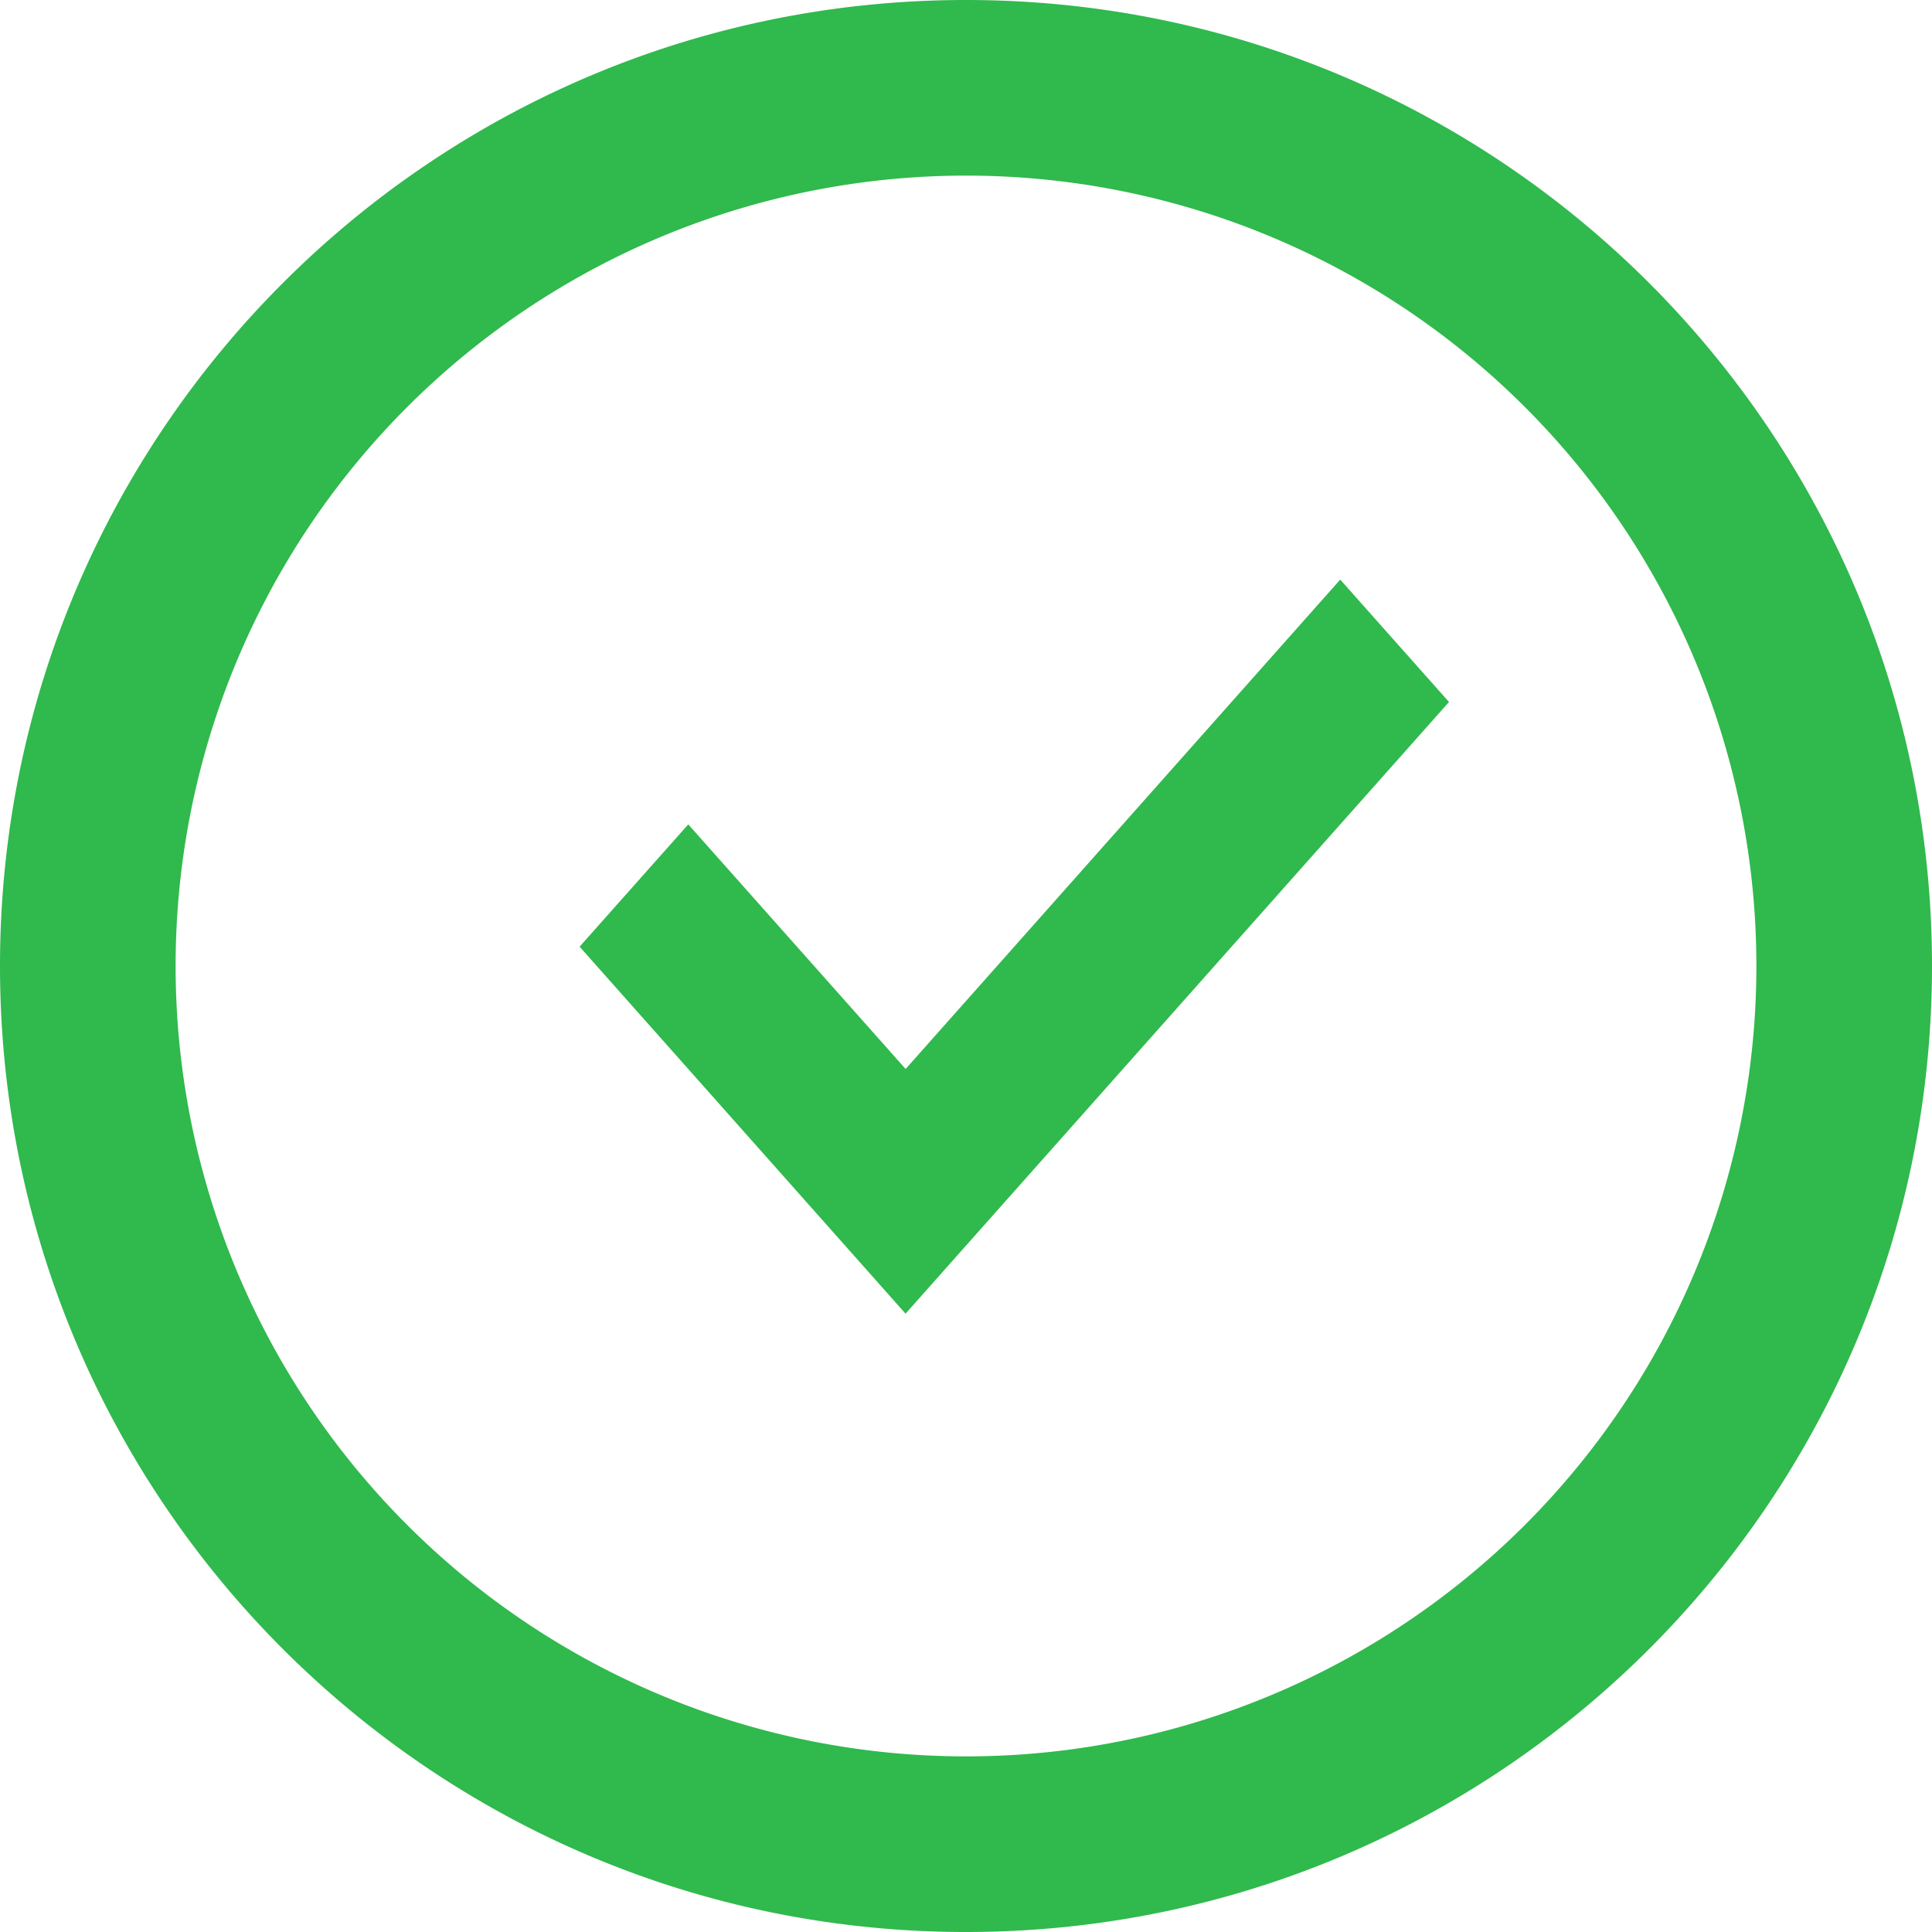 <svg xmlns="http://www.w3.org/2000/svg" width="20" height="20" fill="none" xmlns:v="https://vecta.io/nano"><g clip-path="url(#A)" fill="#30b94d"><path d="M9.375 13.6L6 9.8l1.125-1.266 2.25 2.532L13.874 6 15 7.267l-5.625 6.331v.002z"/><path fill-rule="evenodd" d="M0 10C0 4.477 4.477 0 10 0s10 4.477 10 10-4.477 10-10 10S0 15.523 0 10zm10 8.182a8.18 8.18 0 0 1-5.785-2.396A8.18 8.18 0 0 1 1.818 10a8.18 8.18 0 0 1 2.396-5.785A8.18 8.18 0 0 1 10 1.818 8.18 8.18 0 0 1 18.182 10 8.18 8.18 0 0 1 10 18.182z"/></g><defs><clipPath id="A"><path fill="#fff" d="M0 0h20v20H0z"/></clipPath></defs></svg>